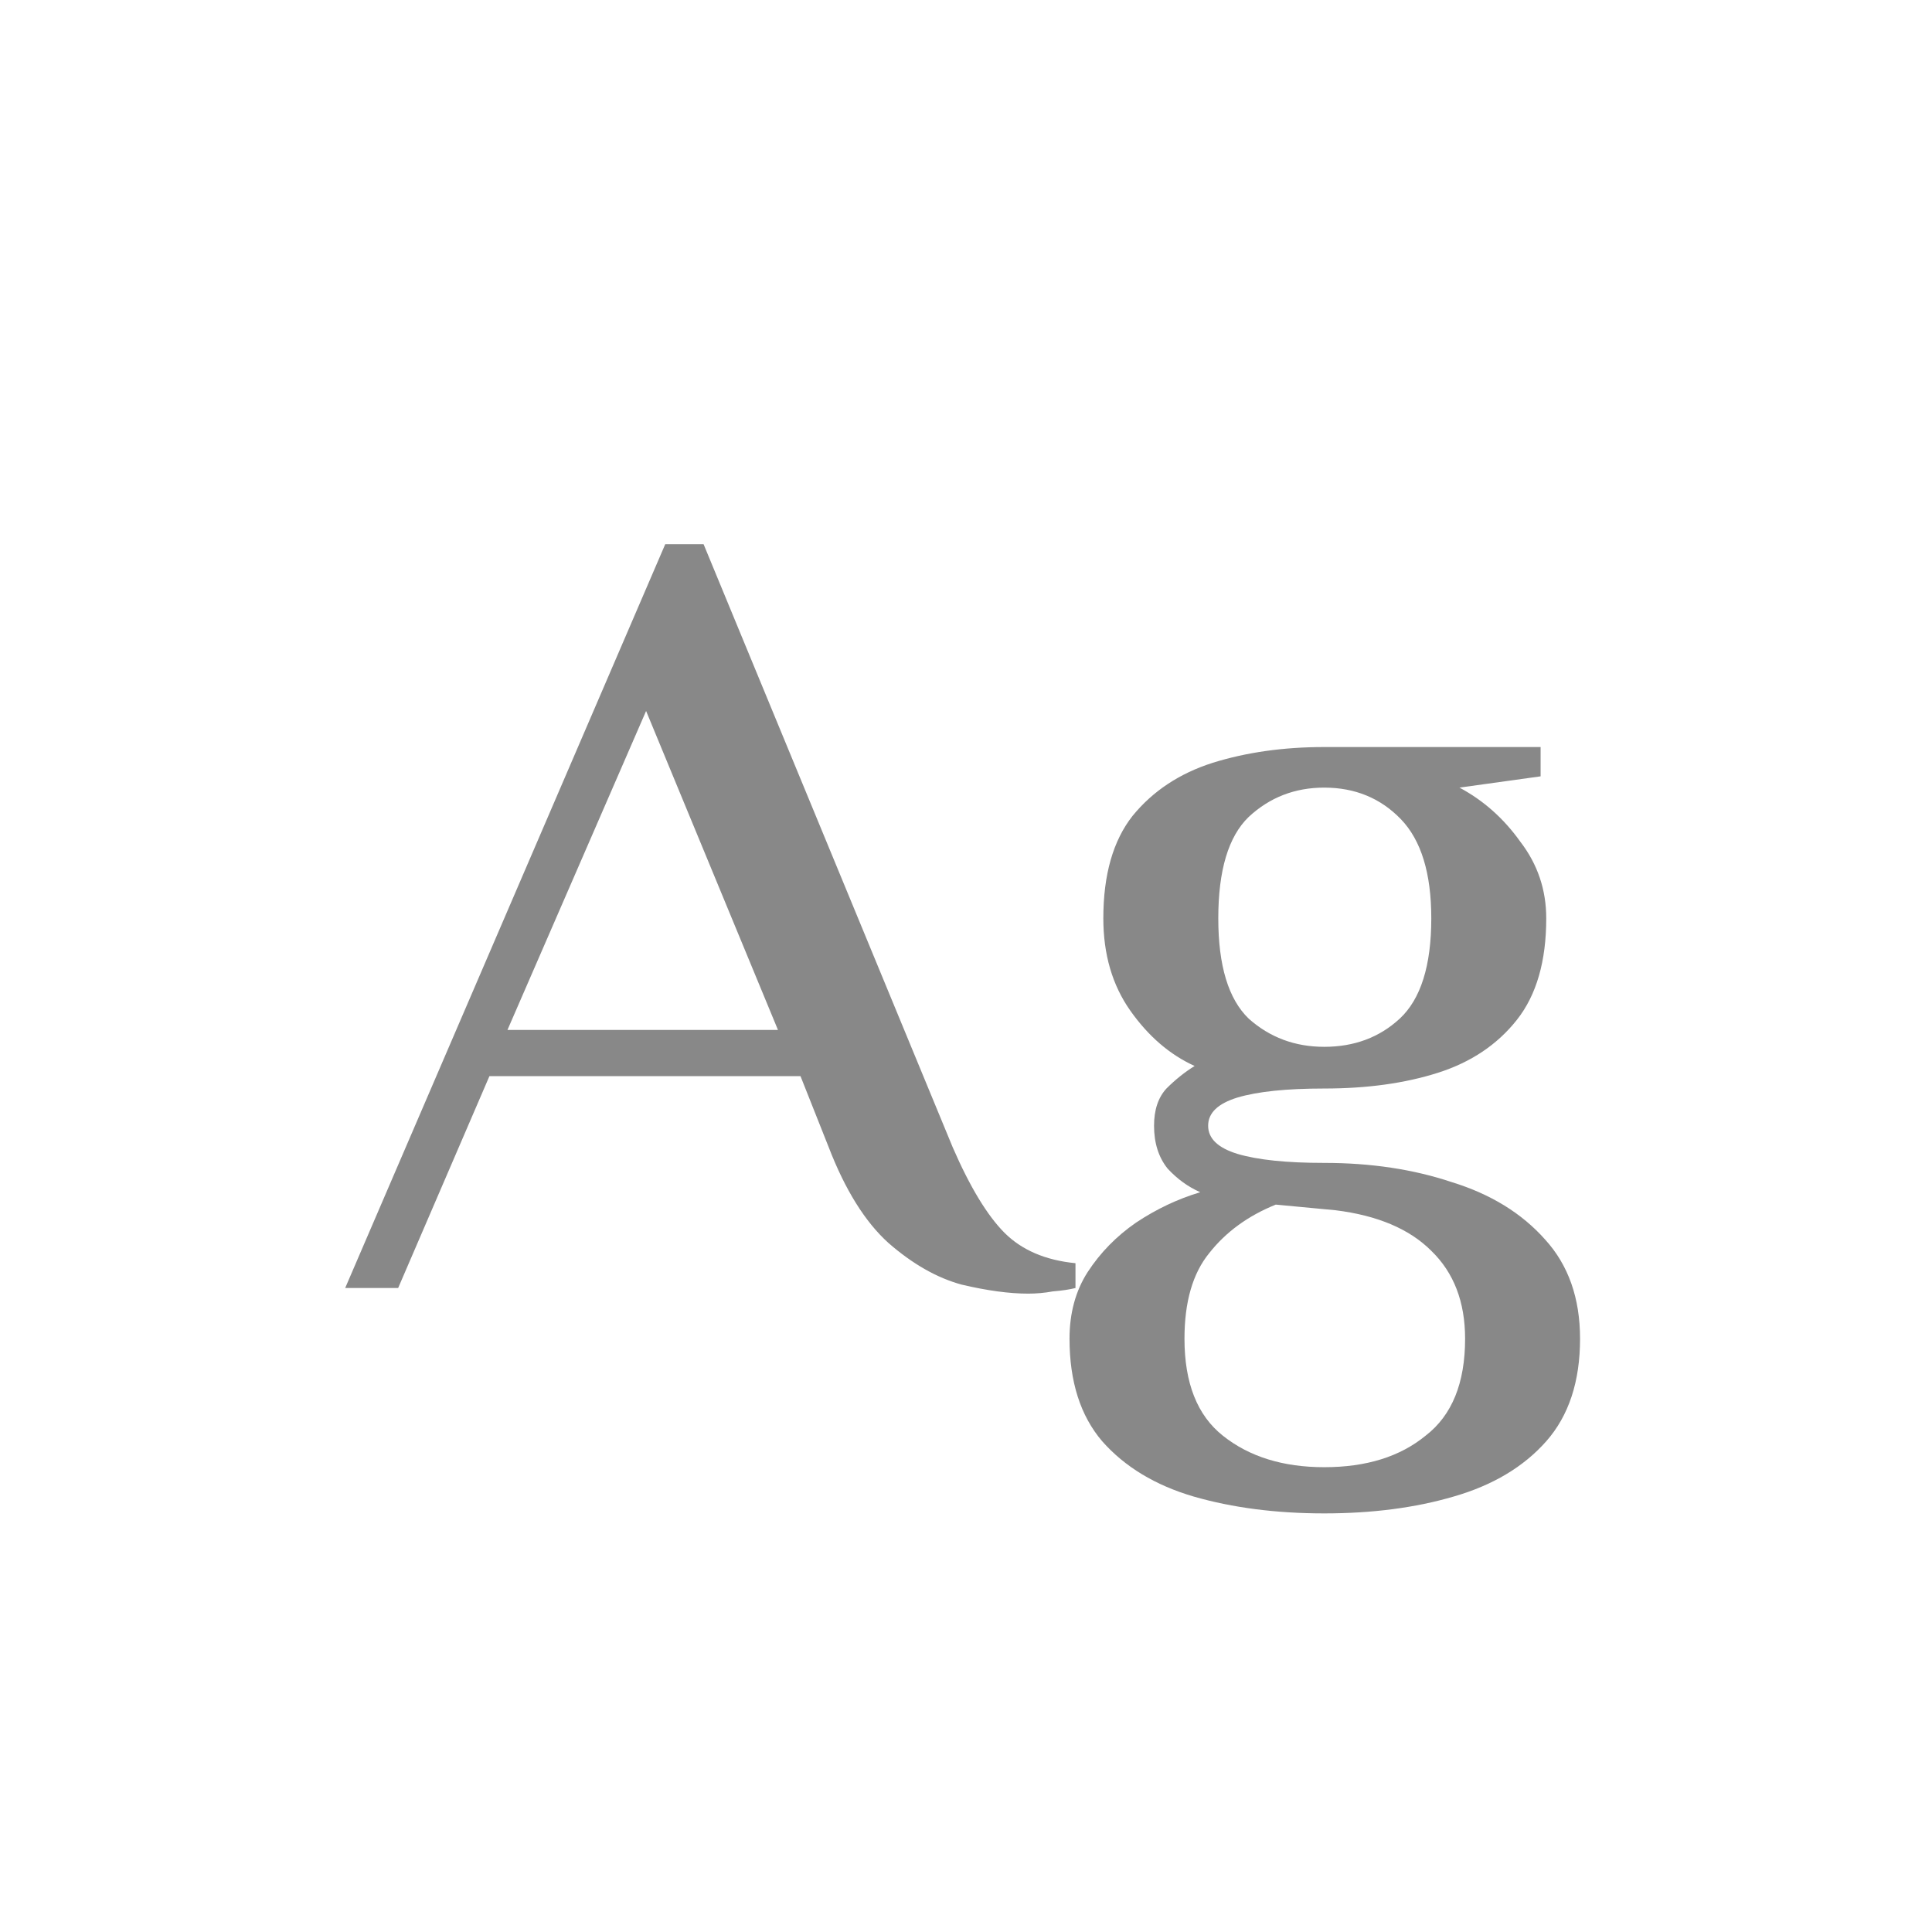 <svg width="24" height="24" viewBox="0 0 24 24" fill="none" xmlns="http://www.w3.org/2000/svg">
<path d="M12.772 16.07C12.539 16.07 12.264 16.033 11.946 15.958C11.638 15.874 11.335 15.701 11.036 15.44C10.747 15.179 10.499 14.782 10.294 14.25L9.944 13.368H6.08L4.946 16H4.288L8.264 6.76H8.74L11.834 14.25C12.049 14.745 12.264 15.099 12.478 15.314C12.693 15.529 12.987 15.655 13.36 15.692V16C13.286 16.019 13.192 16.033 13.08 16.042C12.977 16.061 12.875 16.07 12.772 16.07ZM6.304 12.794H9.664L8.026 8.832L6.304 12.794ZM16.45 18.8C15.852 18.8 15.311 18.73 14.826 18.59C14.35 18.45 13.972 18.221 13.692 17.904C13.421 17.587 13.286 17.162 13.286 16.63C13.286 16.313 13.361 16.037 13.51 15.804C13.668 15.561 13.869 15.356 14.112 15.188C14.364 15.02 14.63 14.894 14.91 14.81C14.761 14.745 14.625 14.647 14.504 14.516C14.392 14.376 14.336 14.199 14.336 13.984C14.336 13.788 14.387 13.634 14.49 13.522C14.602 13.41 14.719 13.317 14.84 13.242C14.532 13.102 14.266 12.873 14.042 12.556C13.818 12.239 13.706 11.856 13.706 11.408C13.706 10.867 13.827 10.442 14.07 10.134C14.322 9.826 14.653 9.607 15.064 9.476C15.484 9.345 15.946 9.28 16.45 9.28H19.138V9.644L18.13 9.784C18.428 9.943 18.68 10.167 18.886 10.456C19.101 10.736 19.208 11.053 19.208 11.408C19.208 11.94 19.087 12.36 18.844 12.668C18.601 12.976 18.274 13.195 17.864 13.326C17.453 13.457 16.982 13.522 16.45 13.522C15.983 13.522 15.624 13.559 15.372 13.634C15.129 13.709 15.008 13.825 15.008 13.984C15.008 14.143 15.129 14.259 15.372 14.334C15.624 14.409 15.983 14.446 16.45 14.446C17.029 14.446 17.556 14.525 18.032 14.684C18.517 14.833 18.904 15.071 19.194 15.398C19.483 15.715 19.628 16.126 19.628 16.63C19.628 17.162 19.488 17.587 19.208 17.904C18.928 18.221 18.545 18.45 18.06 18.59C17.584 18.73 17.047 18.8 16.45 18.8ZM16.45 18.226C16.973 18.226 17.392 18.095 17.71 17.834C18.037 17.582 18.2 17.181 18.2 16.63C18.2 16.173 18.06 15.809 17.78 15.538C17.509 15.267 17.113 15.099 16.59 15.034L15.848 14.964C15.502 15.104 15.227 15.305 15.022 15.566C14.816 15.818 14.714 16.173 14.714 16.63C14.714 17.181 14.873 17.582 15.19 17.834C15.517 18.095 15.937 18.226 16.45 18.226ZM16.45 13.004C16.823 13.004 17.136 12.887 17.388 12.654C17.649 12.411 17.78 11.996 17.78 11.408C17.78 10.848 17.654 10.437 17.402 10.176C17.15 9.915 16.832 9.784 16.45 9.784C16.086 9.784 15.773 9.905 15.512 10.148C15.26 10.391 15.134 10.811 15.134 11.408C15.134 11.996 15.26 12.411 15.512 12.654C15.773 12.887 16.086 13.004 16.45 13.004Z" fill="#888888"/>
</svg>
